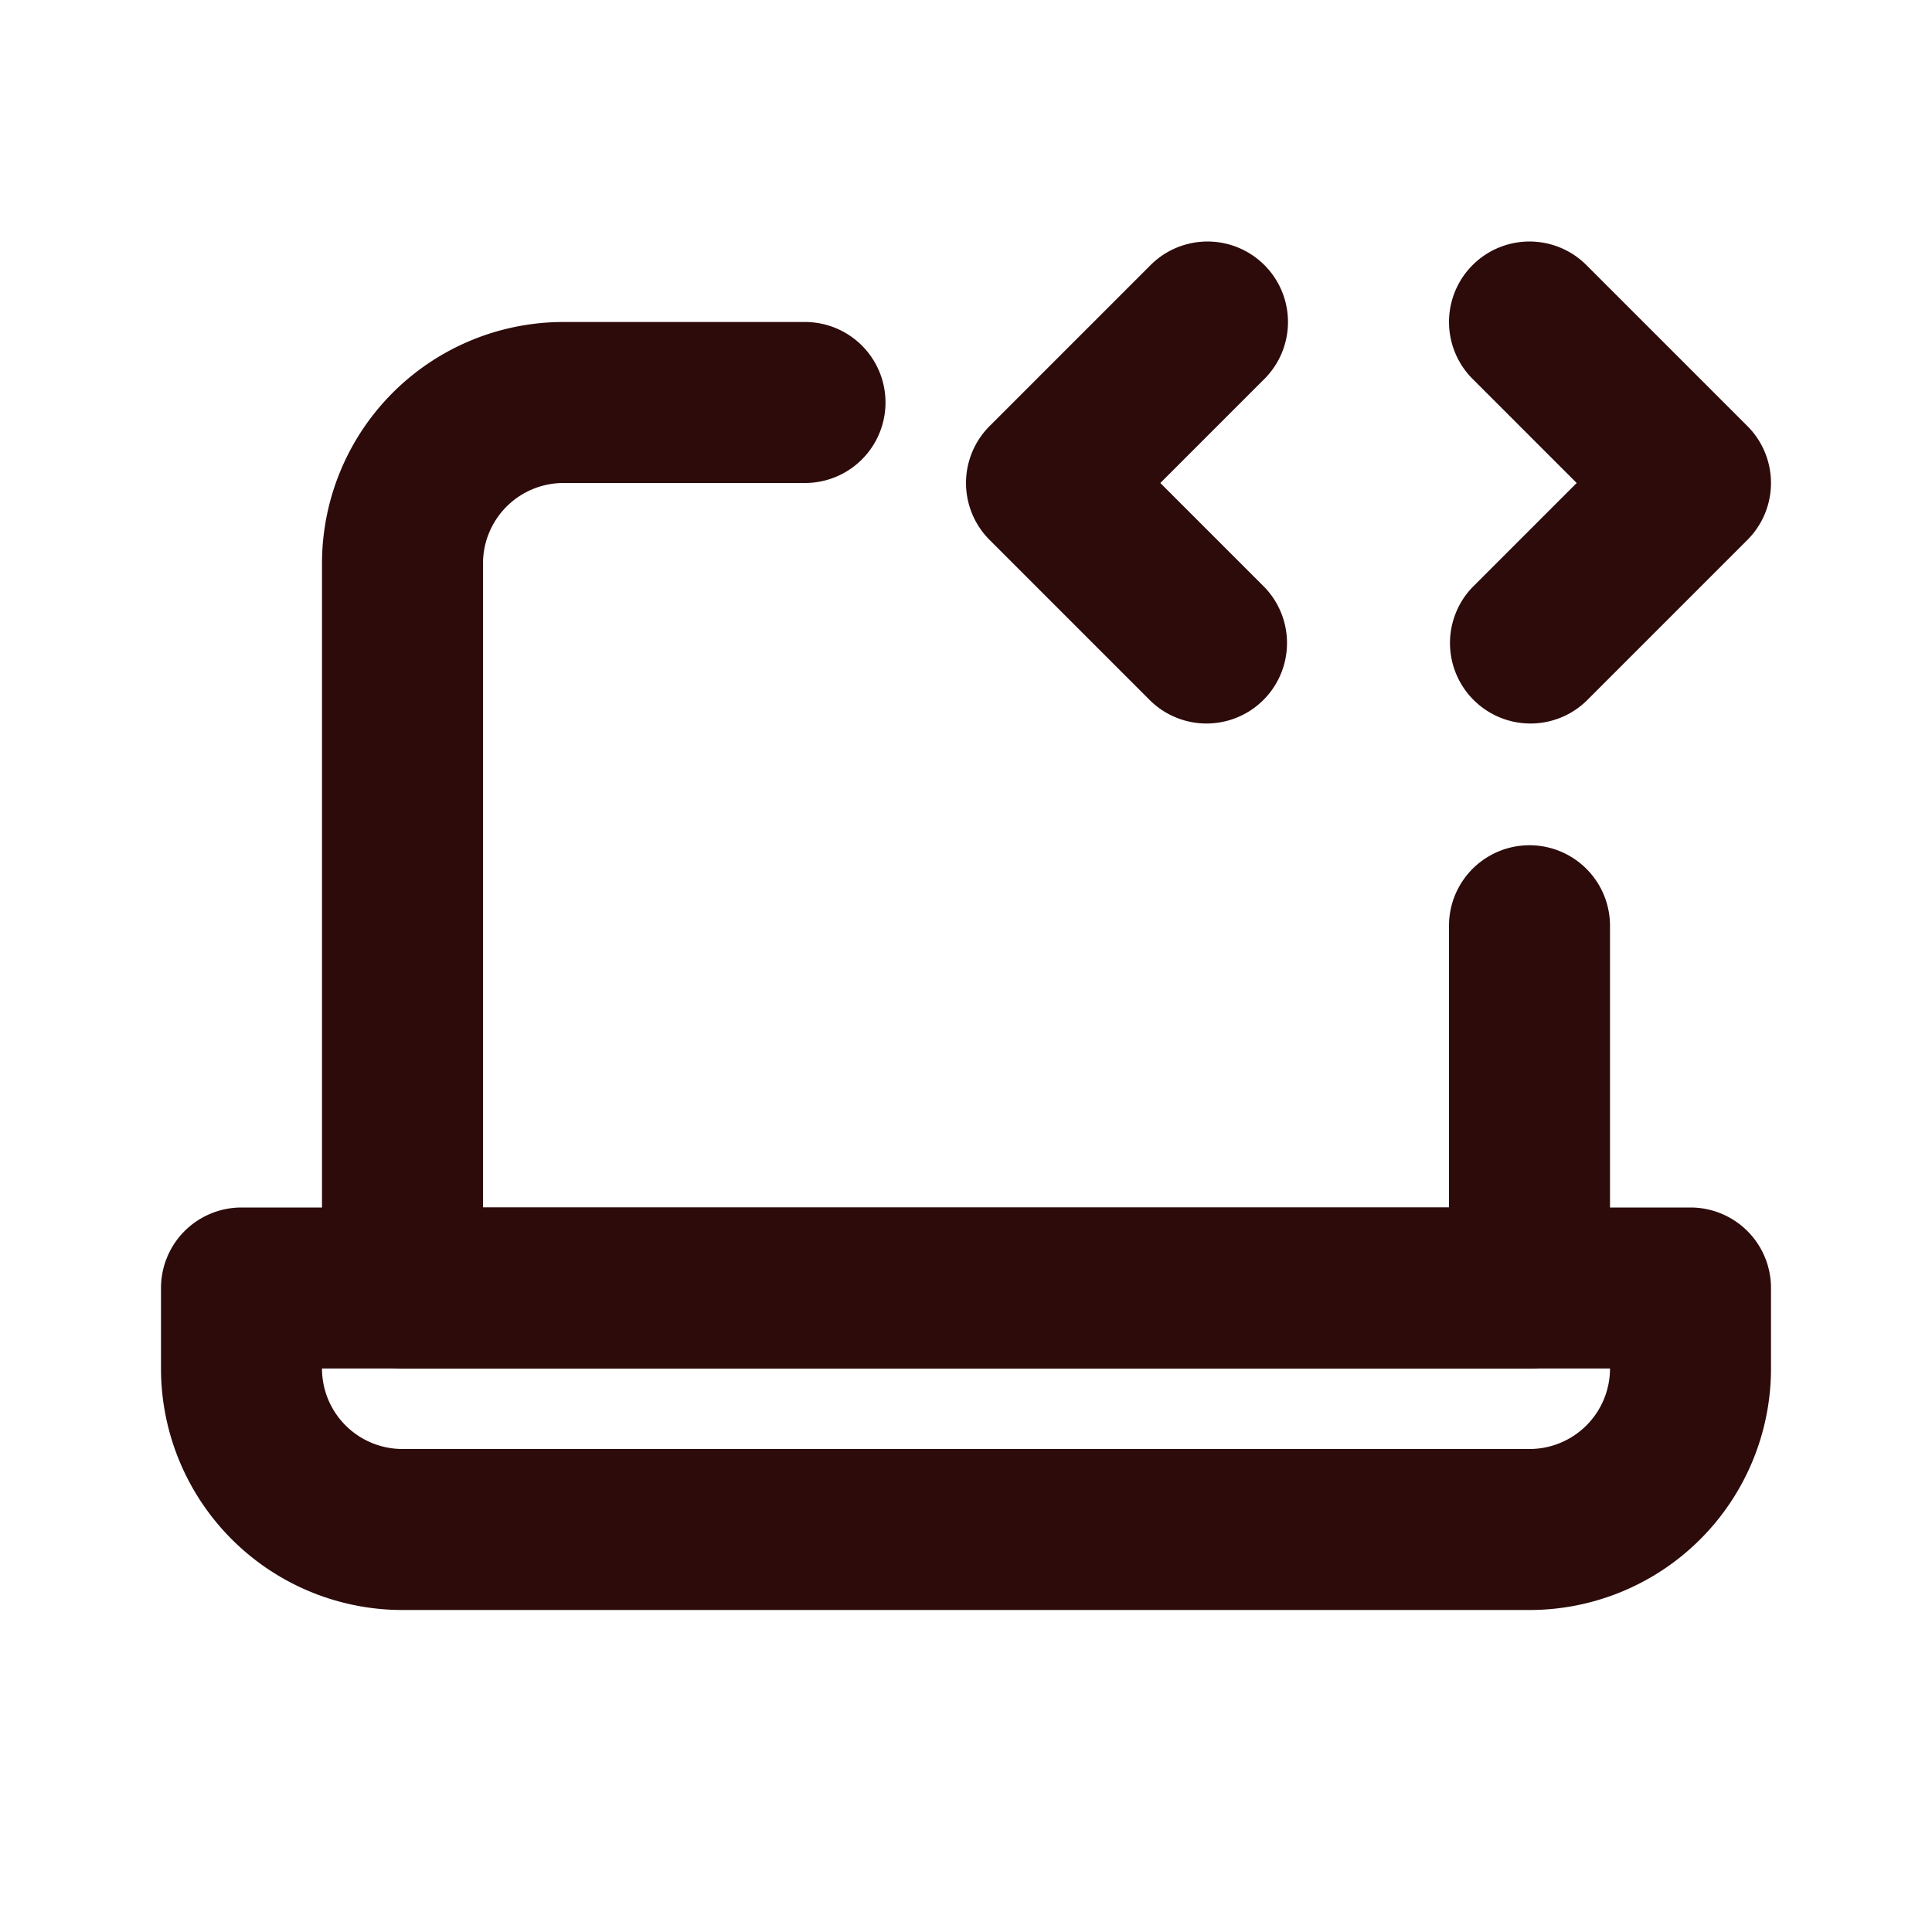 <svg width="48" height="48" fill="#2d0b0b" viewBox="0 0 24 24" xmlns="http://www.w3.org/2000/svg">
<path fill-rule="evenodd" d="M7 6a1 1 0 0 0-1 1v8h12v-3.5a1 1 0 1 1 2 0V16a1 1 0 0 1-1 1H5a1 1 0 0 1-1-1V7a3 3 0 0 1 3-3h3a1 1 0 1 1 0 2H7Z" clip-rule="evenodd"></path>
<path fill-rule="evenodd" d="M15.707 3.293a1 1 0 0 1 0 1.414L14.414 6l1.293 1.293a1 1 0 0 1-1.414 1.414l-2-2a1 1 0 0 1 0-1.414l2-2a1 1 0 0 1 1.414 0Z" clip-rule="evenodd"></path>
<path fill-rule="evenodd" d="M18.293 3.293a1 1 0 0 0 0 1.414L19.586 6l-1.293 1.293a1 1 0 0 0 1.414 1.414l2-2a1 1 0 0 0 0-1.414l-2-2a1 1 0 0 0-1.414 0Z" clip-rule="evenodd"></path>
<path fill-rule="evenodd" d="M2 16a1 1 0 0 1 1-1h18a1 1 0 0 1 1 1v1a3 3 0 0 1-3 3H5a3 3 0 0 1-3-3v-1Zm2 1a1 1 0 0 0 1 1h14a1 1 0 0 0 1-1H4Z" clip-rule="evenodd"></path>
</svg>